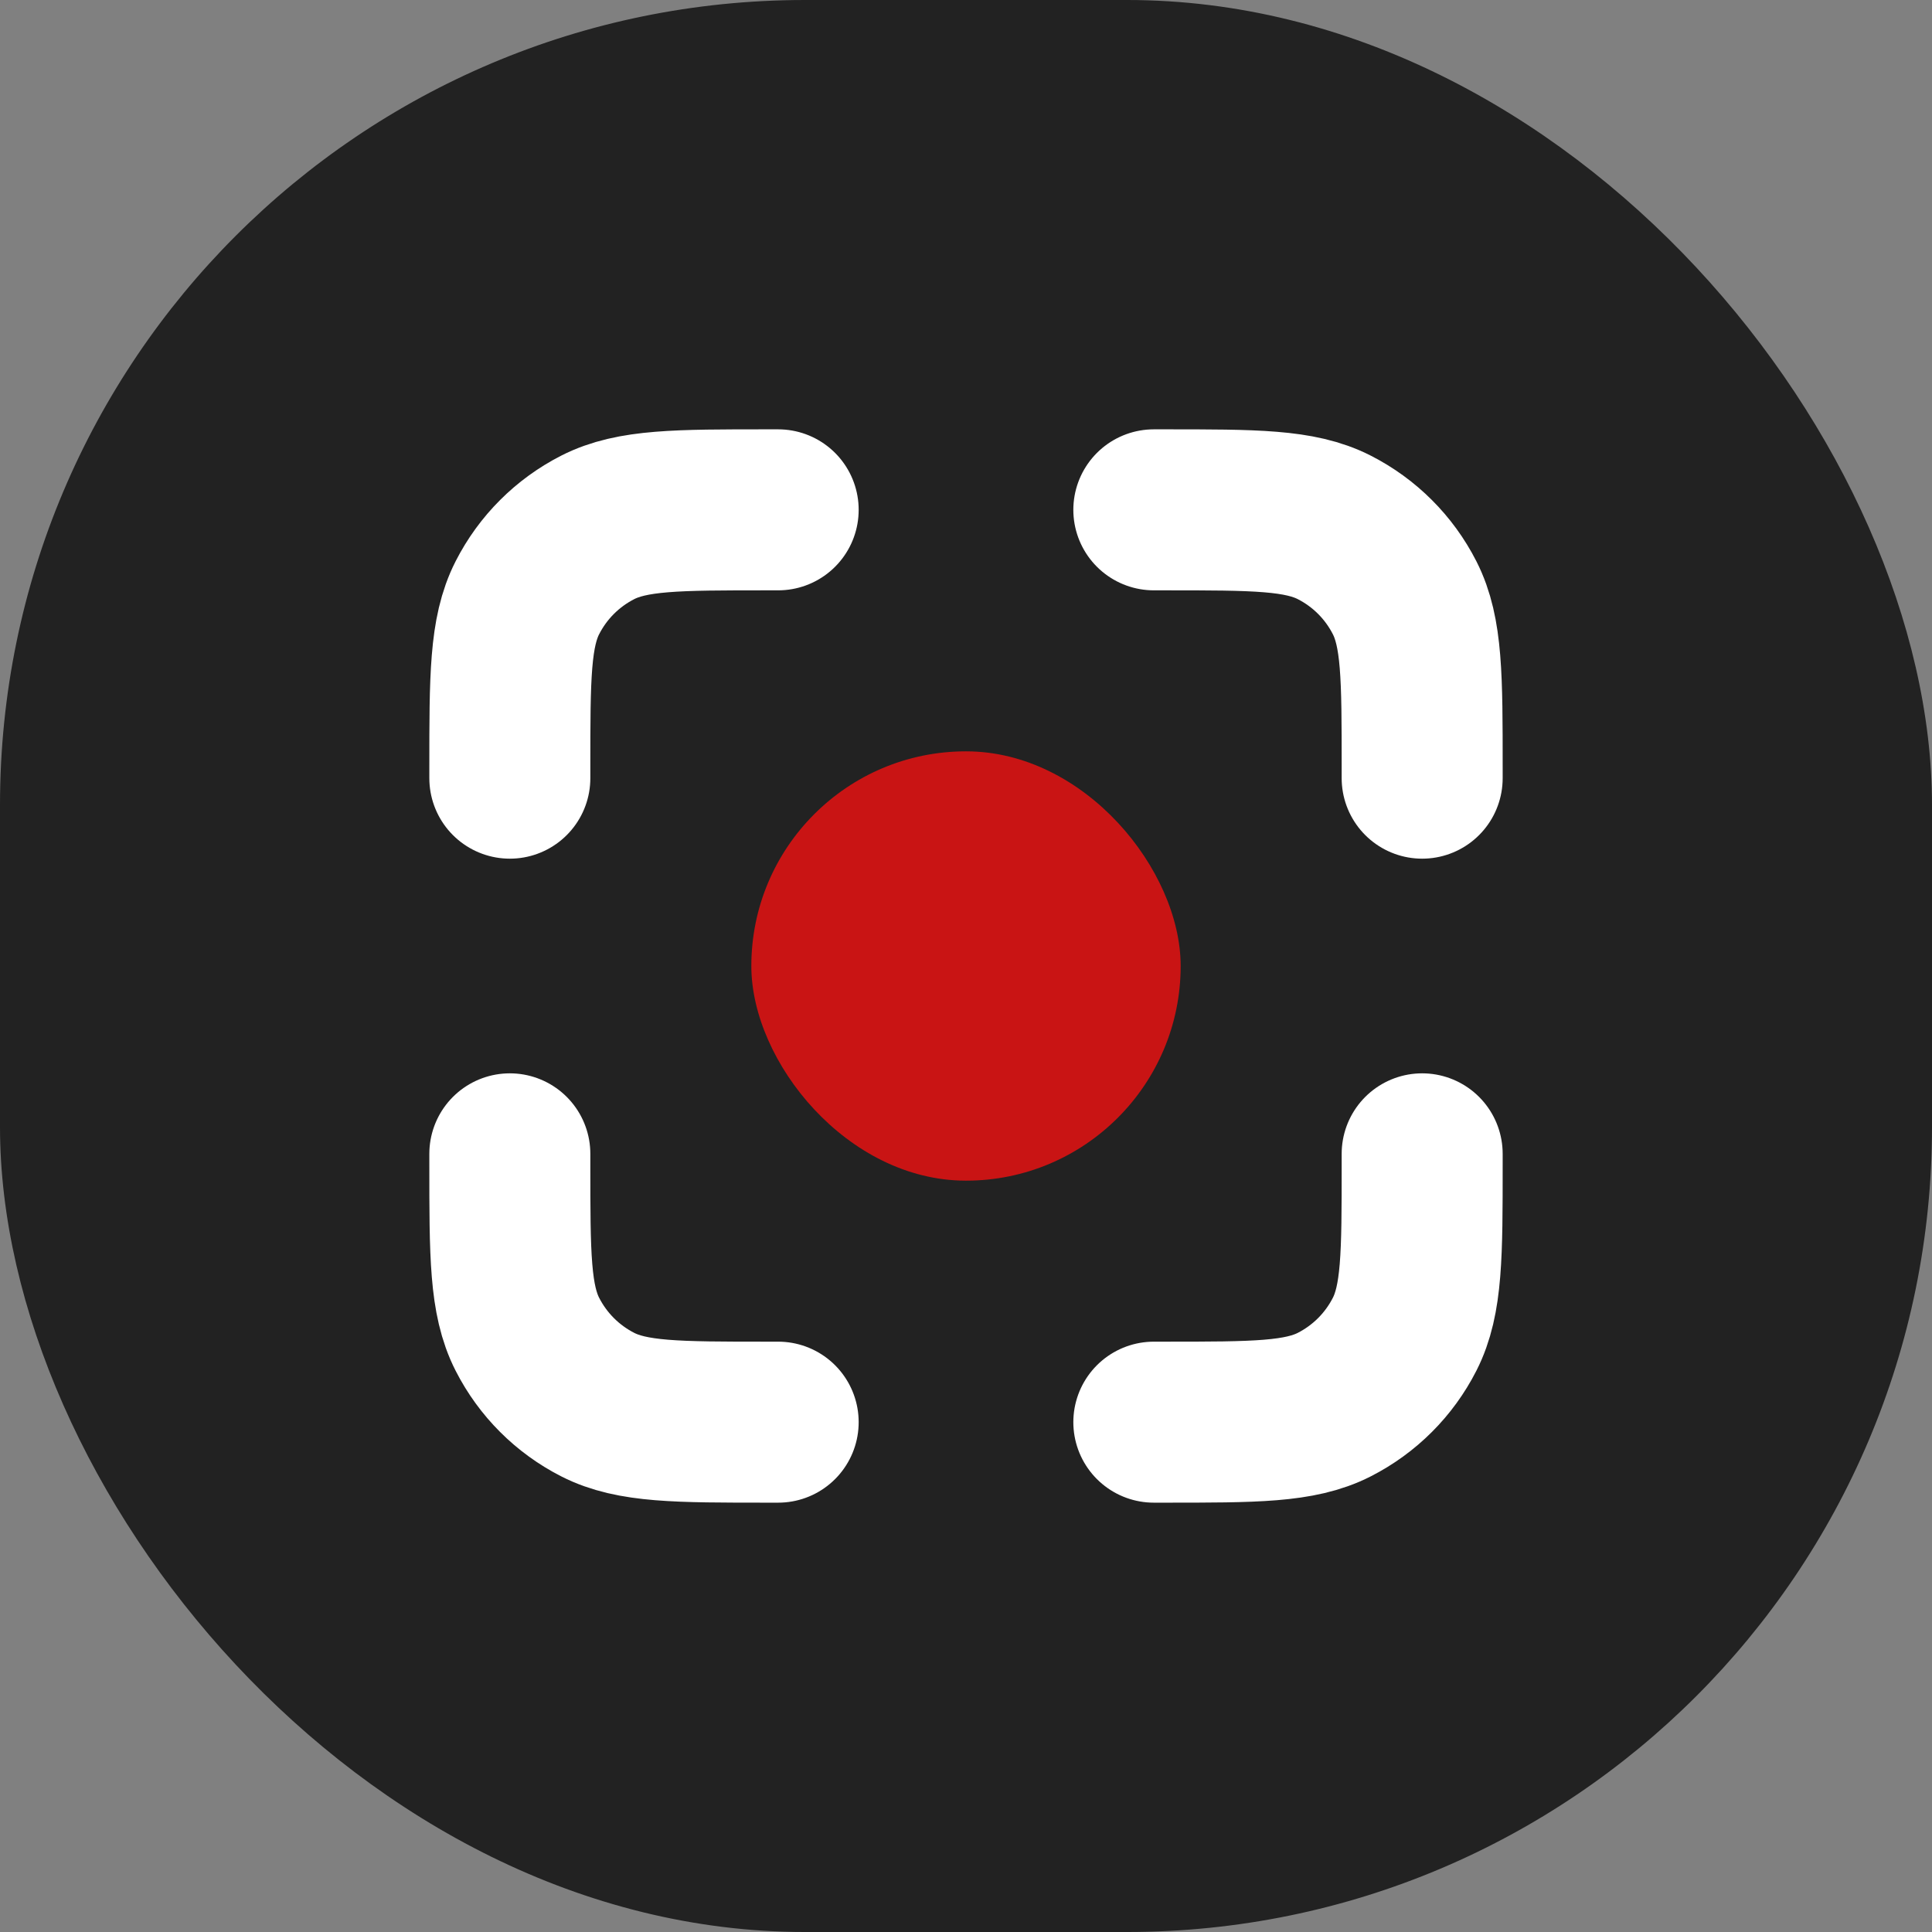 <svg width="36" height="36" viewBox="0 0 36 36" fill="none" xmlns="http://www.w3.org/2000/svg">
<rect x="0" y="0" width="36" height="36" fill="#808080" stroke="none"/>
<rect width="36" height="36" rx="15" fill="#222222"/>
<g clip-path="url(#clip0_24_3094)">
<rect x="14" y="14" width="8" height="8" rx="4" fill="#C91414"/>
<path d="M9.5 21.5V21.7C9.5 23.38 9.5 24.22 9.827 24.862C10.115 25.427 10.573 25.885 11.138 26.173C11.78 26.5 12.62 26.5 14.3 26.5H14.5" stroke="white" stroke-width="3" stroke-linecap="round"/>
<path d="M14.5 9.5L14.3 9.5C12.62 9.5 11.78 9.5 11.138 9.827C10.573 10.115 10.115 10.573 9.827 11.138C9.5 11.78 9.5 12.62 9.5 14.3L9.5 14.5" stroke="white" stroke-width="3" stroke-linecap="round"/>
<path d="M26.5 14.5L26.5 14.3C26.5 12.62 26.5 11.78 26.173 11.138C25.885 10.573 25.427 10.115 24.862 9.827C24.22 9.5 23.38 9.5 21.7 9.5L21.5 9.5" stroke="white" stroke-width="3" stroke-linecap="round"/>
<path d="M21.5 26.5L21.7 26.5C23.38 26.5 24.22 26.5 24.862 26.173C25.427 25.885 25.885 25.427 26.173 24.862C26.5 24.22 26.5 23.38 26.5 21.7L26.5 21.5" stroke="white" stroke-width="3" stroke-linecap="round"/>
</g>
<defs>
<clipPath id="clip0_24_3094">
<rect width="20" height="20" fill="white" transform="translate(8 8)"/>
</clipPath>
</defs>
</svg>
